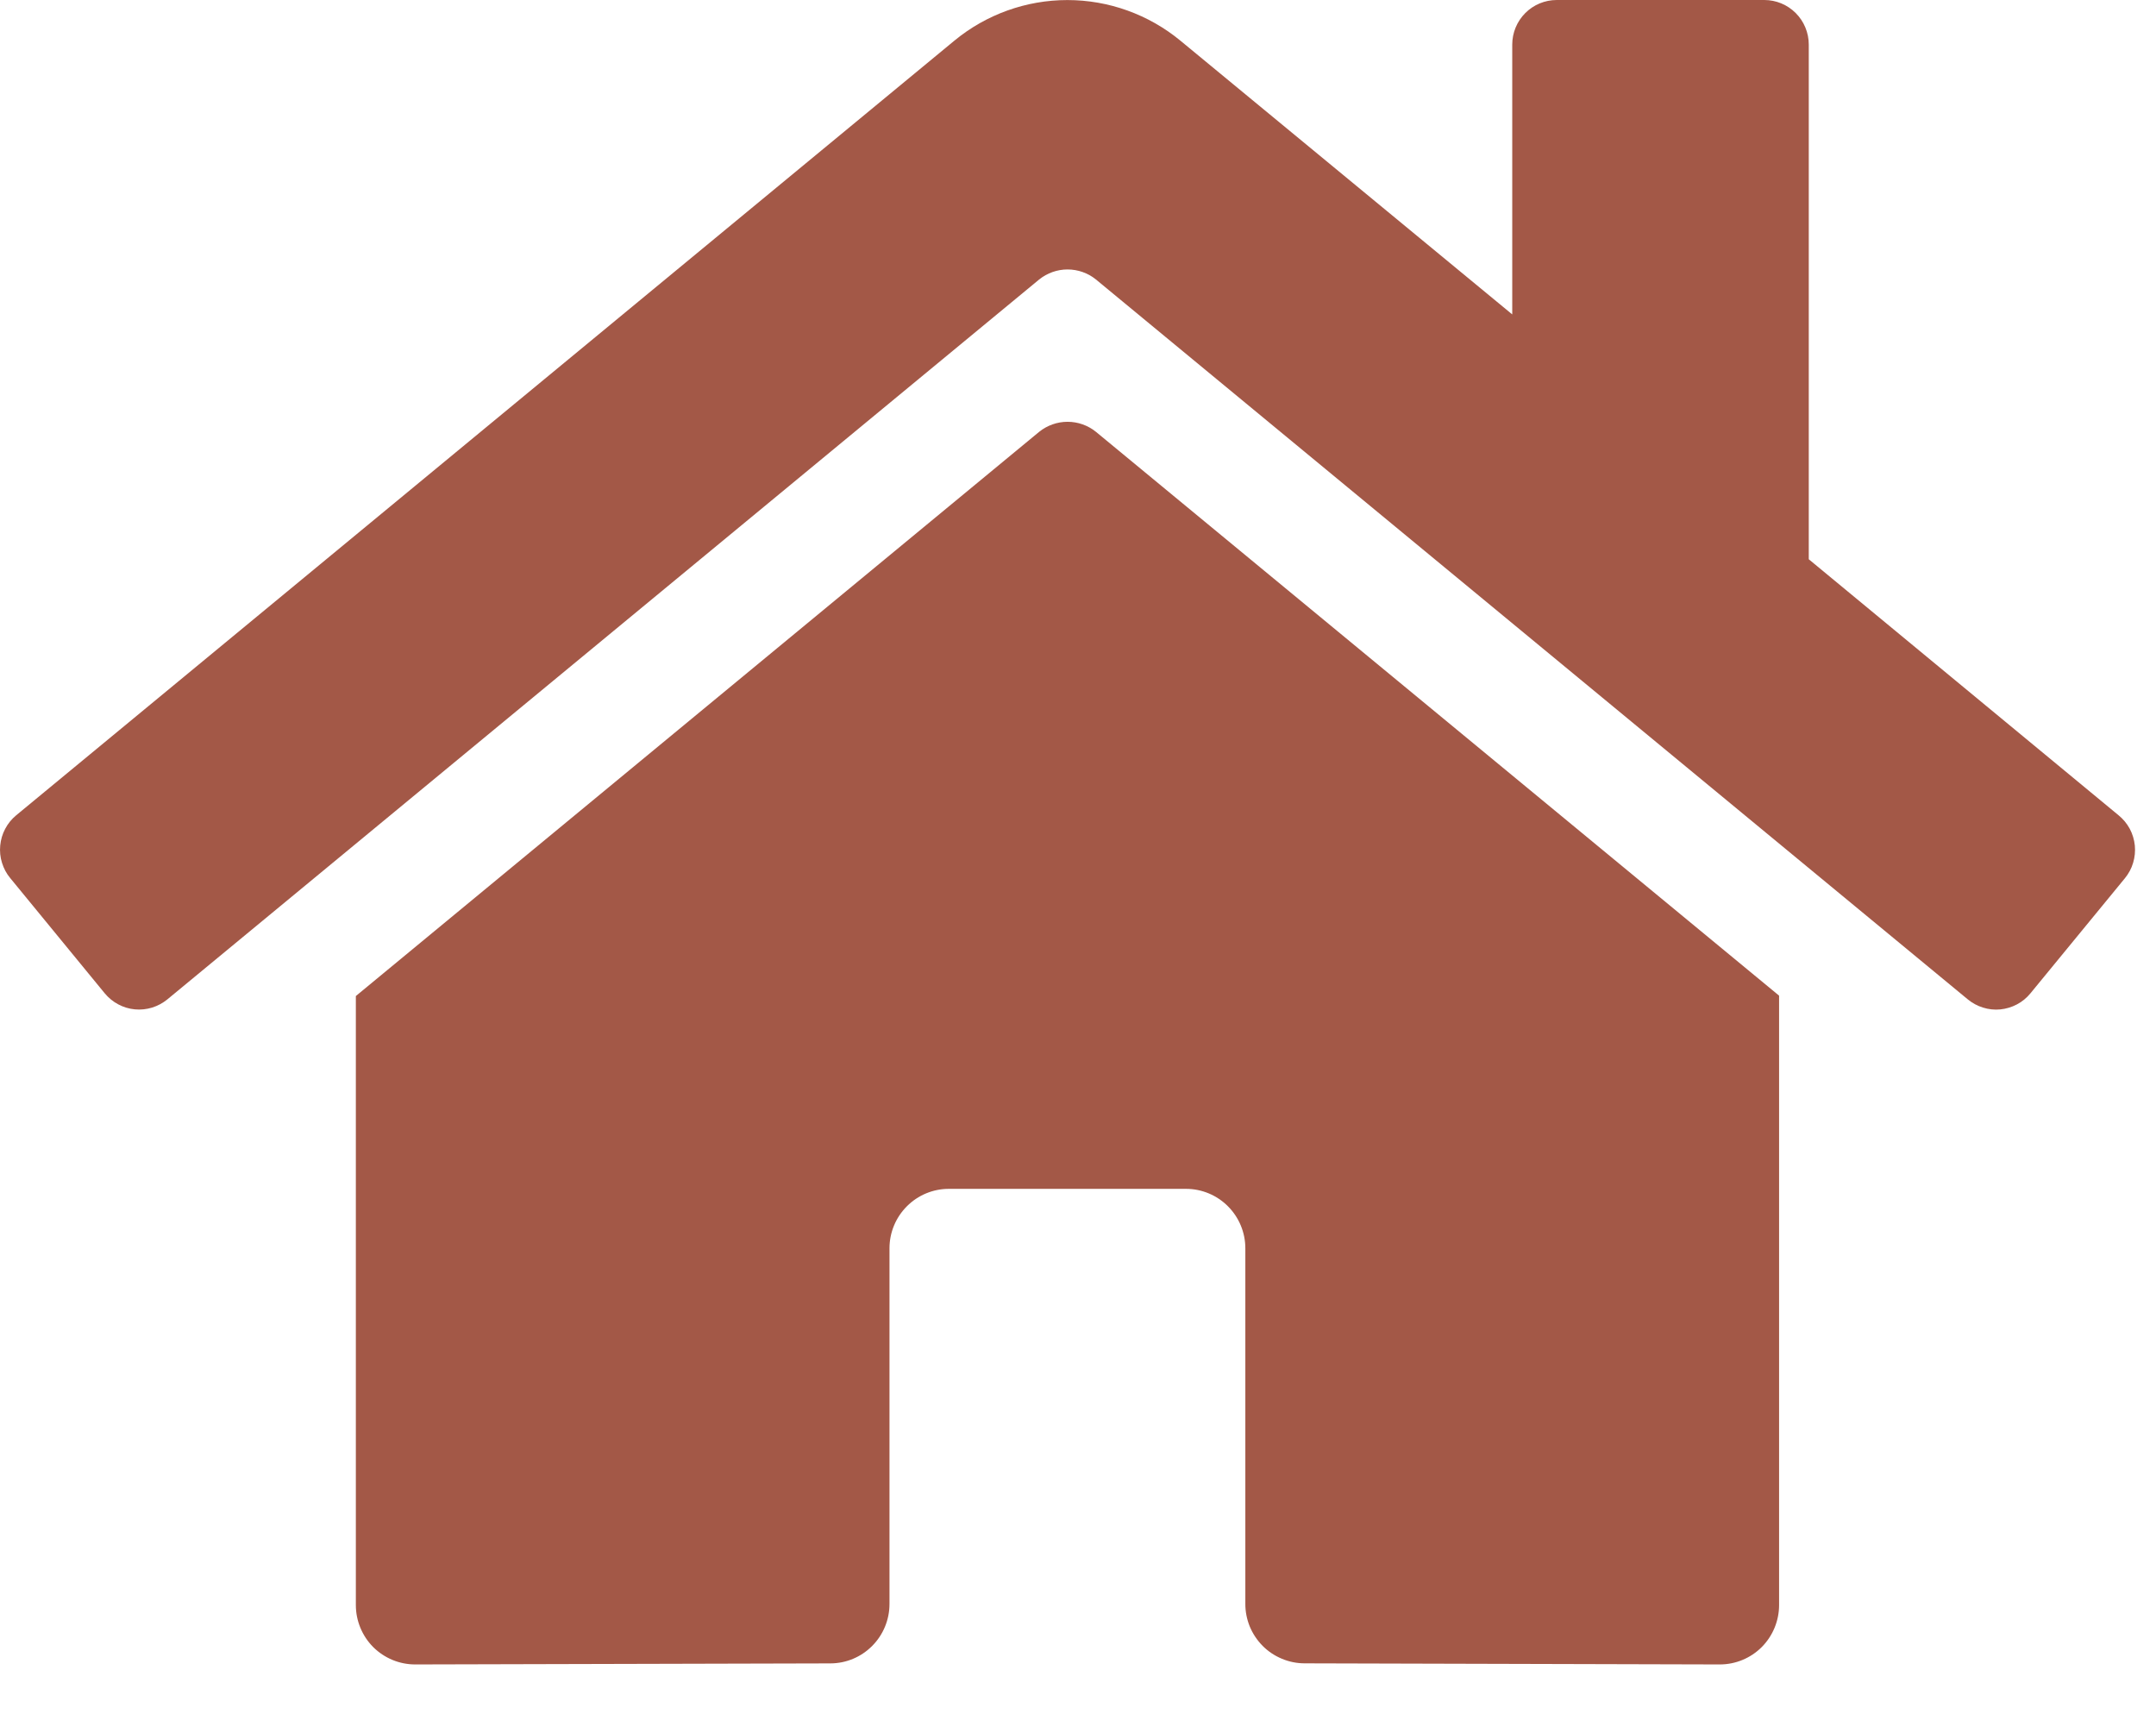 <svg width="39" height="31" viewBox="0 0 39 31" fill="none" xmlns="http://www.w3.org/2000/svg">
<path d="M18.798 7.809L6.437 18.013V29.026C6.437 29.311 6.55 29.585 6.751 29.787C6.953 29.988 7.226 30.101 7.51 30.101L15.023 30.082C15.307 30.081 15.578 29.967 15.778 29.765C15.978 29.564 16.09 29.291 16.09 29.007V22.575C16.09 22.29 16.203 22.017 16.405 21.815C16.606 21.613 16.879 21.5 17.163 21.5H21.454C21.738 21.5 22.011 21.613 22.212 21.815C22.414 22.017 22.527 22.29 22.527 22.575V29.002C22.526 29.143 22.554 29.284 22.607 29.415C22.661 29.545 22.74 29.664 22.84 29.765C22.939 29.865 23.058 29.944 23.188 29.998C23.319 30.053 23.458 30.081 23.599 30.081L31.11 30.101C31.394 30.101 31.667 29.988 31.868 29.787C32.069 29.585 32.182 29.311 32.182 29.026V18.006L19.824 7.809C19.679 7.692 19.498 7.628 19.311 7.628C19.125 7.628 18.944 7.692 18.798 7.809ZM38.324 14.745L32.719 10.114V0.806C32.719 0.593 32.634 0.387 32.483 0.236C32.332 0.085 32.128 0 31.914 0H28.16C27.946 0 27.742 0.085 27.591 0.236C27.44 0.387 27.355 0.593 27.355 0.806V5.686L21.353 0.736C20.777 0.261 20.054 0.001 19.308 0.001C18.562 0.001 17.839 0.261 17.263 0.736L0.292 14.745C0.211 14.812 0.143 14.895 0.094 14.989C0.044 15.082 0.014 15.185 0.004 15.29C-0.006 15.396 0.004 15.502 0.036 15.603C0.067 15.704 0.117 15.799 0.185 15.88L1.894 17.963C1.962 18.045 2.044 18.113 2.138 18.163C2.231 18.213 2.333 18.244 2.439 18.254C2.544 18.264 2.65 18.253 2.751 18.222C2.852 18.191 2.946 18.14 3.028 18.073L18.798 5.054C18.944 4.937 19.125 4.873 19.311 4.873C19.498 4.873 19.679 4.937 19.824 5.054L35.595 18.073C35.676 18.14 35.77 18.191 35.871 18.222C35.972 18.254 36.078 18.265 36.184 18.255C36.289 18.244 36.391 18.214 36.485 18.164C36.578 18.115 36.661 18.047 36.728 17.965L38.438 15.882C38.505 15.8 38.556 15.706 38.586 15.604C38.617 15.502 38.627 15.395 38.617 15.29C38.606 15.184 38.575 15.081 38.525 14.988C38.474 14.894 38.406 14.812 38.324 14.745Z" fill="#A35847"/>
</svg>
